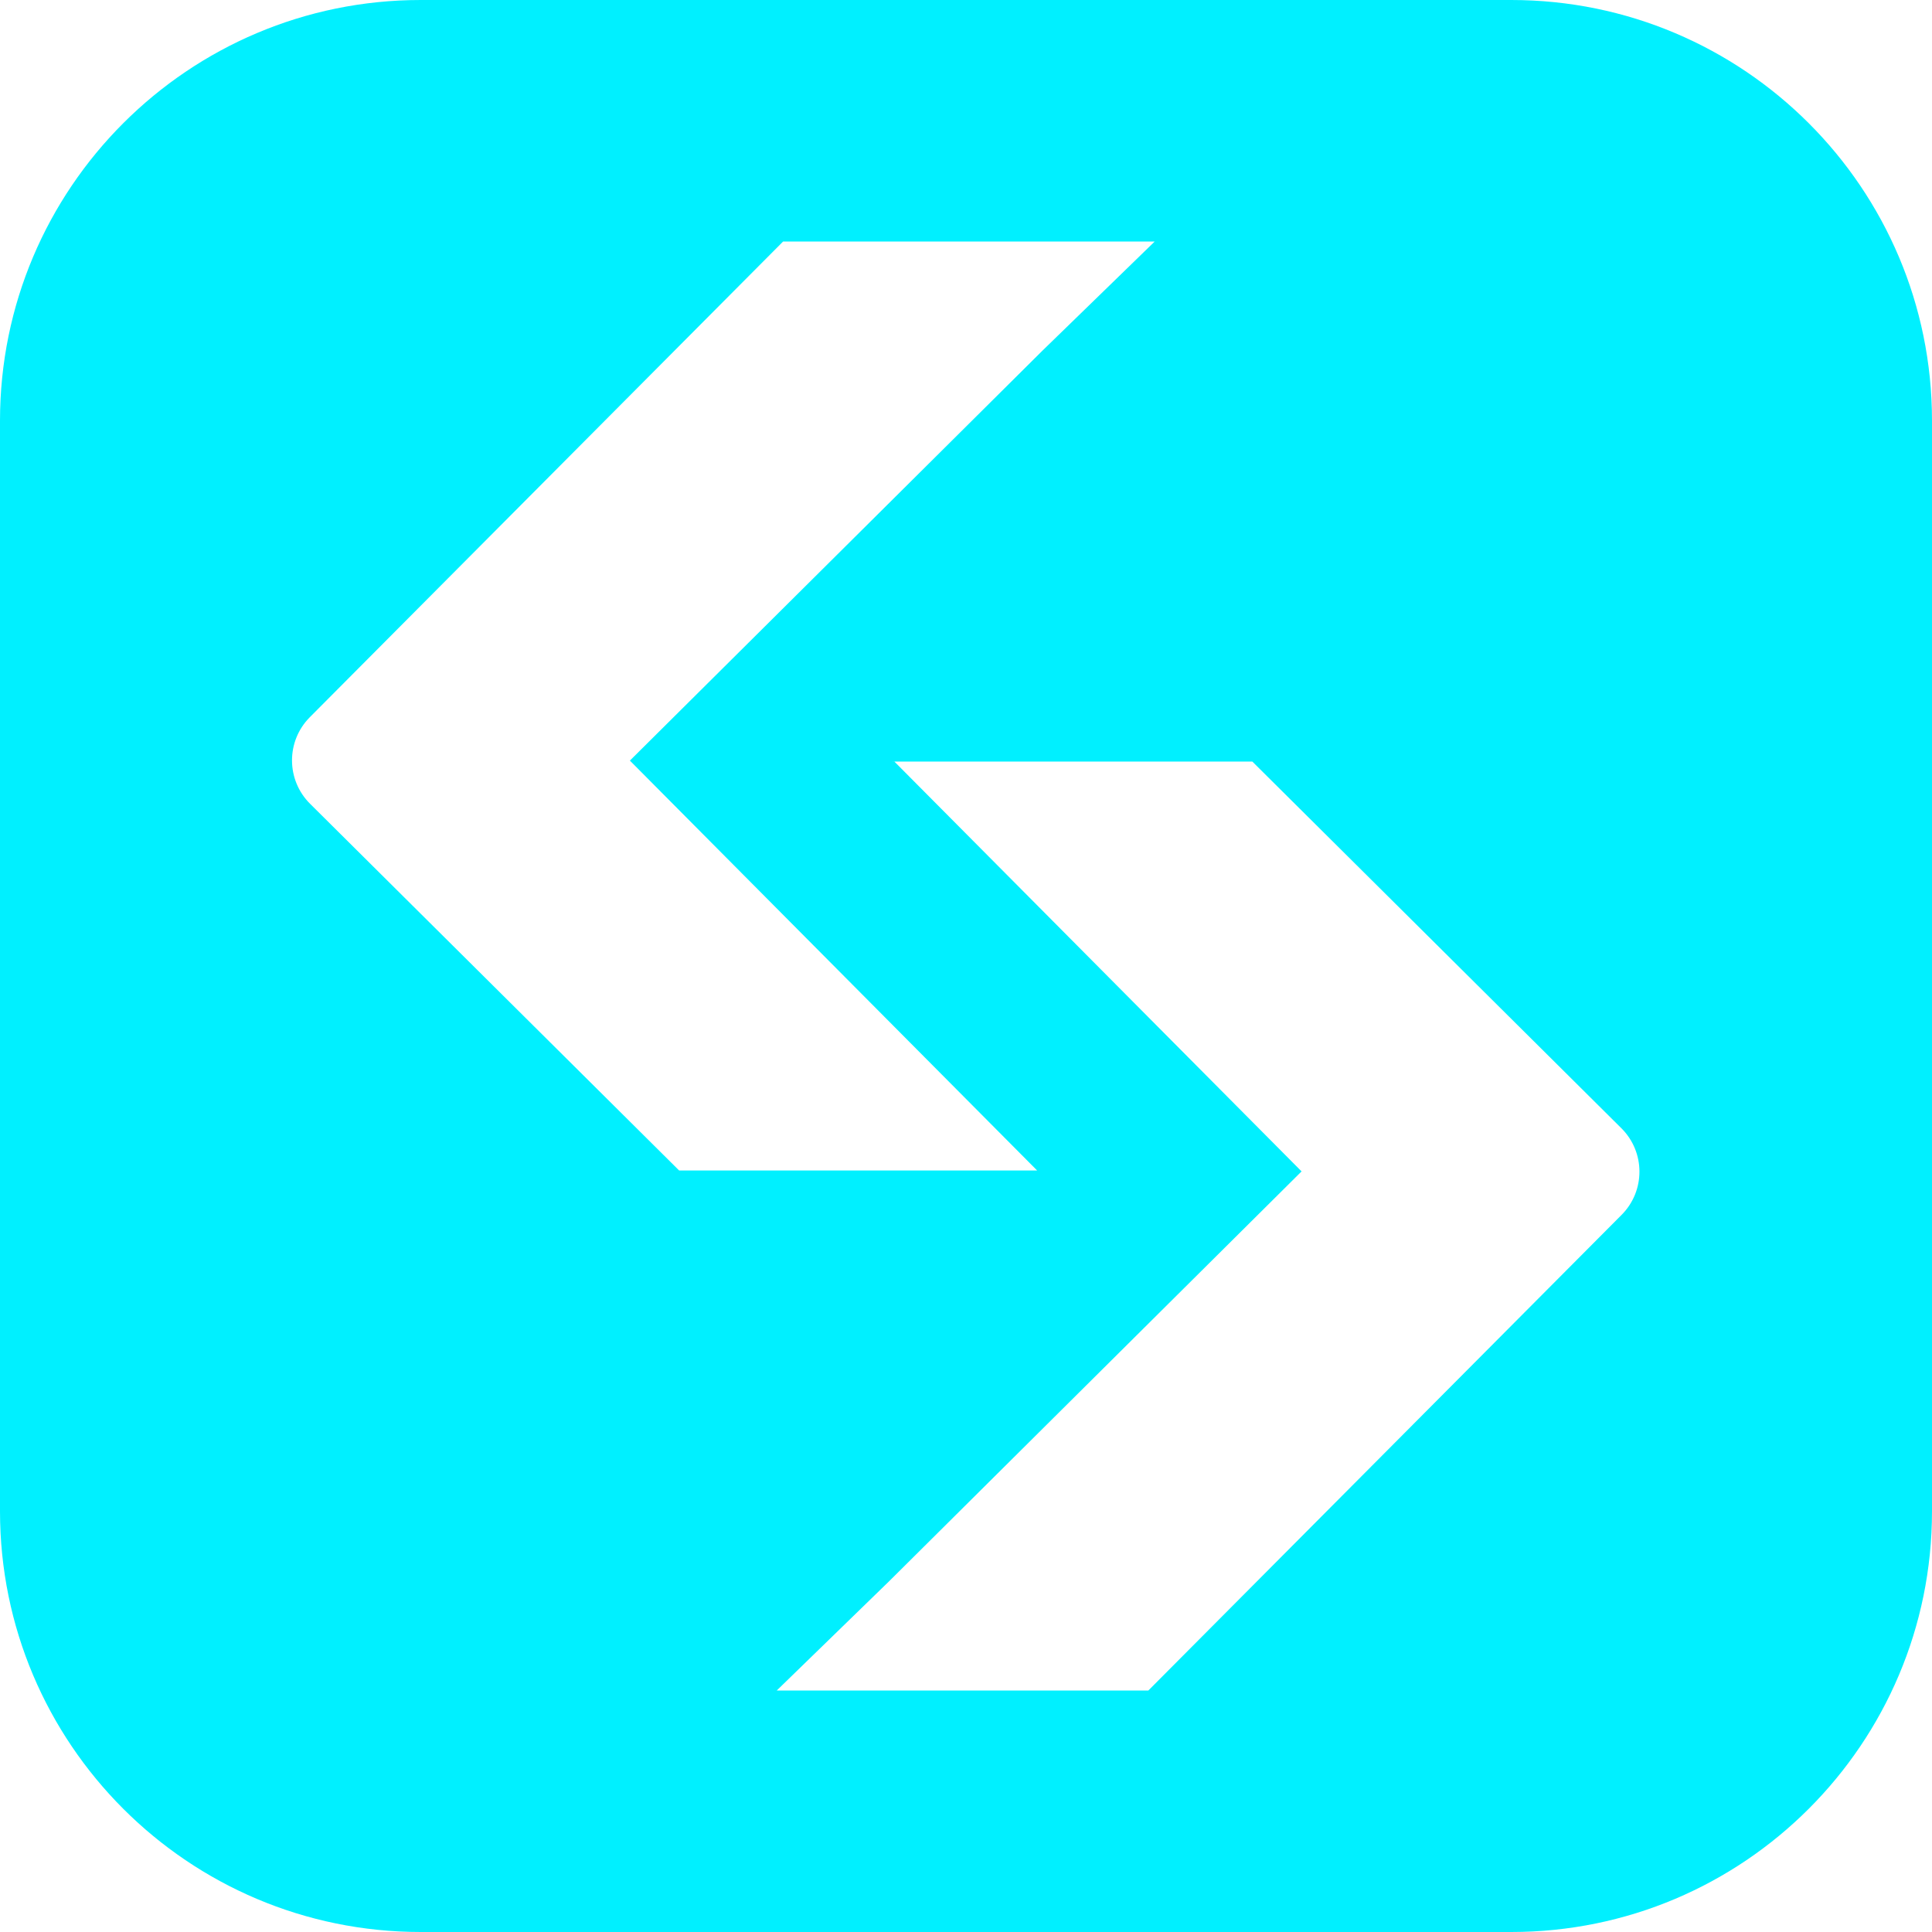 <svg viewBox="0 0 512 512" fill="none" xmlns="http://www.w3.org/2000/svg">
<g clip-path="url(#clip0_29_8)">
<path fill-rule="evenodd" clip-rule="evenodd" d="M400.5 0H111.5C49.92 0 0 49.92 0 111.5V400.5C0 462.08 49.92 512 111.5 512H400.5C462.08 512 512 462.08 512 400.5V111.5C512 49.92 462.08 0 400.5 0ZM236.283 201.819H237.014L344.93 310.433L235.618 419.055L205.845 448H304.324L429.744 321.947C436.073 315.594 436.04 305.312 429.678 298.991L331.881 201.819H237.014L237.005 201.81L236.283 201.819ZM179.976 310.19H274.852L166.928 201.567L276.24 92.945L306.012 64H207.533L82.114 190.061C75.784 196.415 75.817 206.696 82.178 213.016L179.976 310.19Z" fill="#00F0FF"/>
</g>
<defs>
<clipPath id="clip0_29_8">
<rect width="512" height="512" fill="white"/>
</clipPath>
</defs>
</svg>
